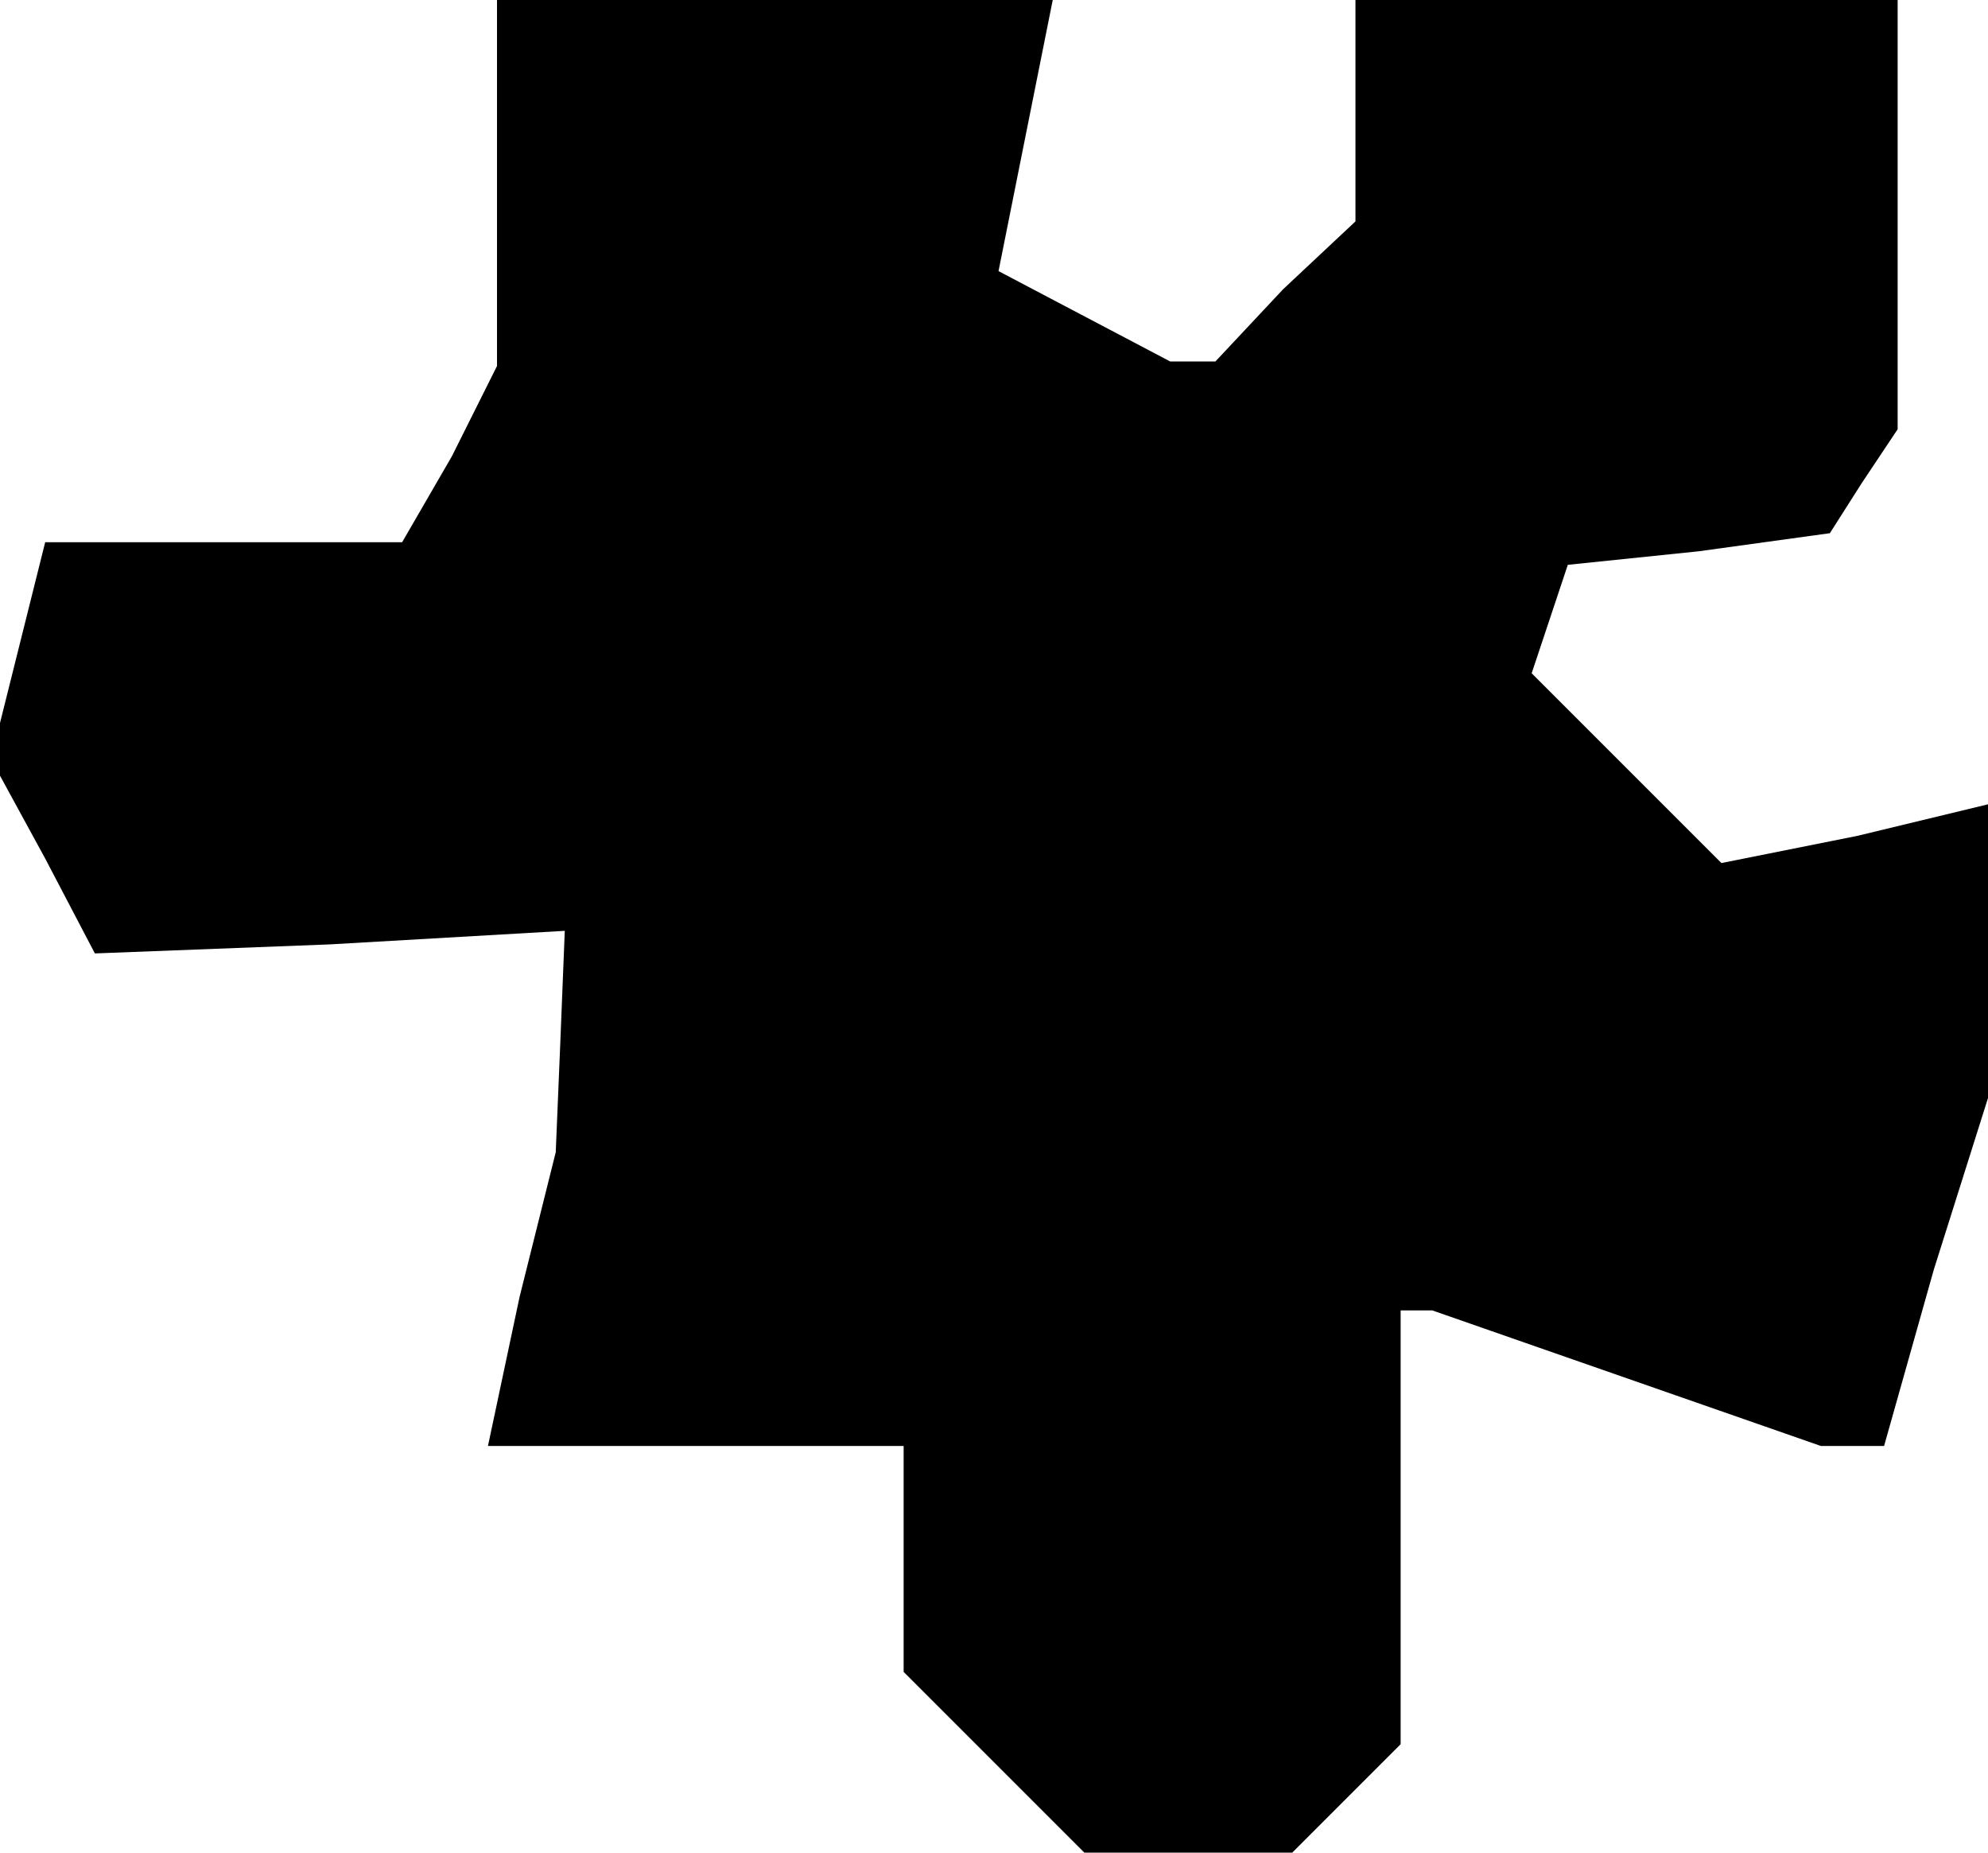 <?xml version="1.0" standalone="no"?>
<!DOCTYPE svg PUBLIC "-//W3C//DTD SVG 20010904//EN"
 "http://www.w3.org/TR/2001/REC-SVG-20010904/DTD/svg10.dtd">
<svg version="1.0" xmlns="http://www.w3.org/2000/svg"
 width="44pt" height="41pt" viewBox="0 0 44 41"
 preserveAspectRatio="xMidYMid meet">
<g transform="translate(0,41) scale(0.1,-0.1)"
fill="#000000" stroke="none">
<path d="M110 369 l0 -40 -10 -20 -11 -19 -39 0 -40 0 -6 -24 -6 -24 12 -22
11 -21 52 2 52 3 -1 -25 -1 -24 -8 -32 -7 -33 46 0 46 0 0 -25 0 -25 20 -20
20 -20 23 0 23 0 12 12 12 12 0 48 0 48 4 0 3 0 43 -15 43 -15 7 0 7 0 11 39
12 38 0 32 0 33 -29 -7 -30 -6 -21 21 -21 21 4 12 4 12 29 3 29 4 7 11 8 12 0
48 0 47 -60 0 -60 0 0 -24 0 -25 -16 -15 -15 -16 -5 0 -5 0 -19 10 -19 10 6
30 6 30 -62 0 -61 0 0 -41z"/>
</g>
</svg>
